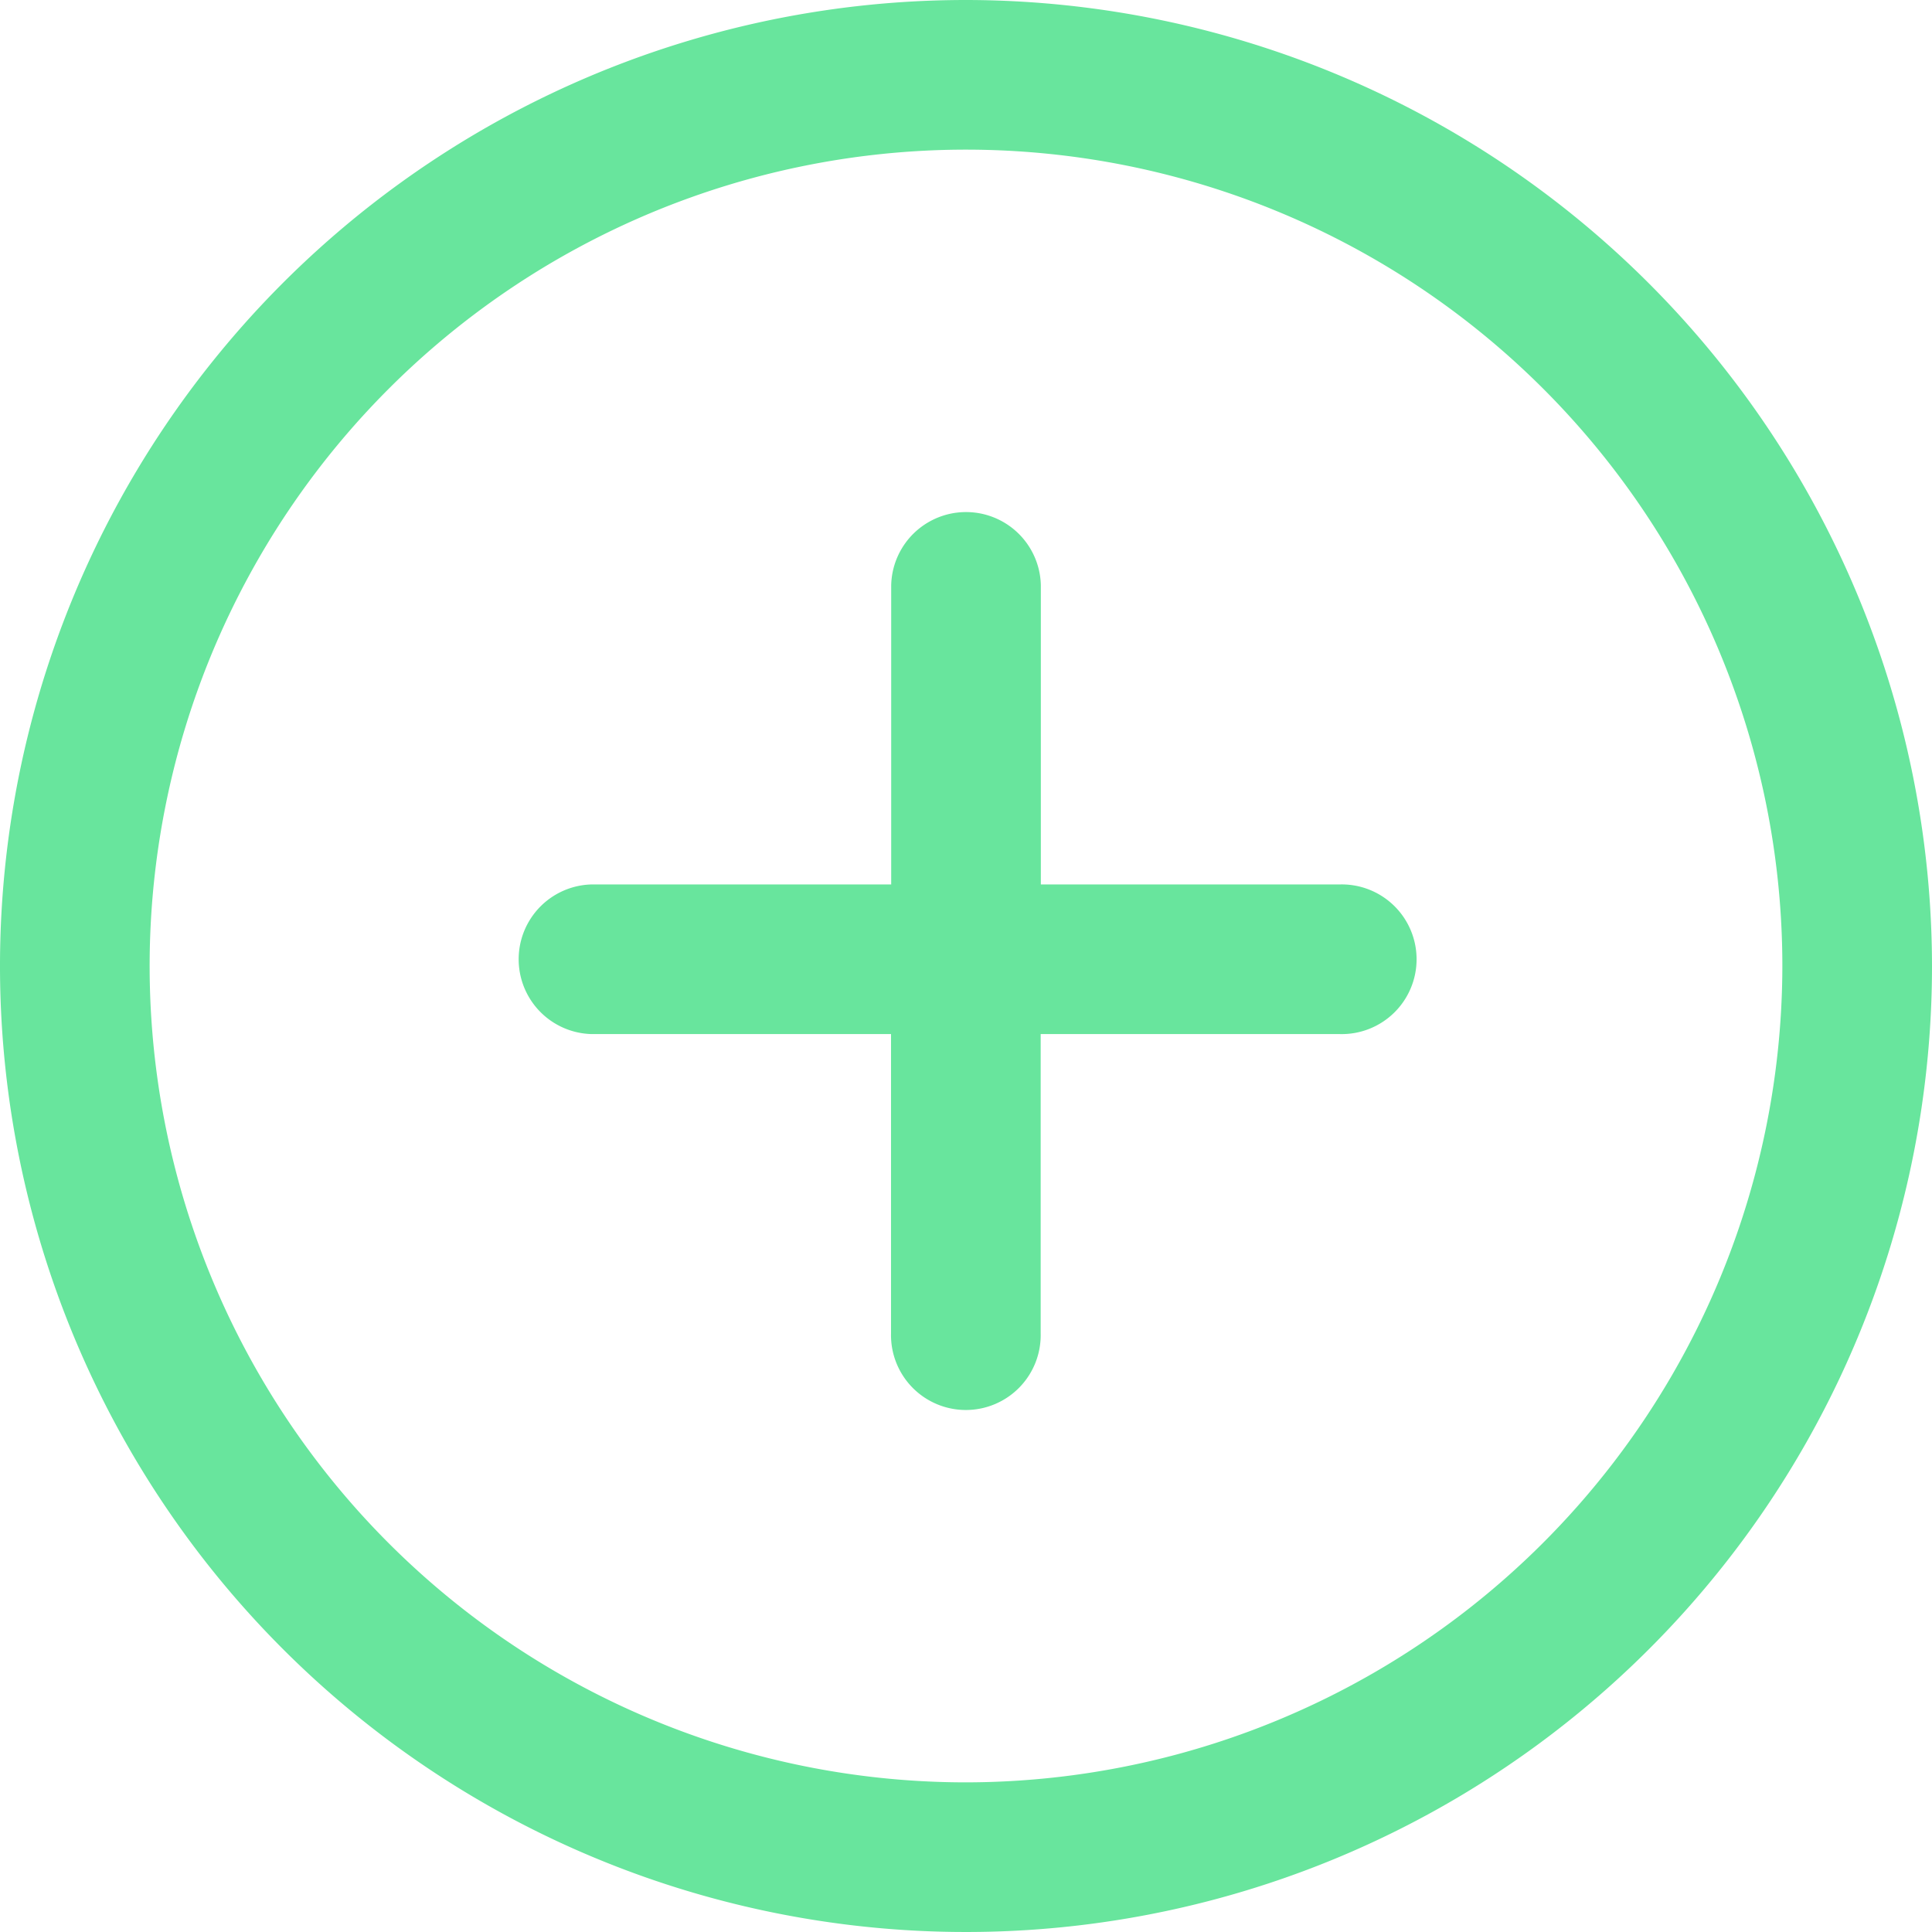 <svg xmlns="http://www.w3.org/2000/svg" width="46" height="46" viewBox="0 0 46 46"><defs><style>.a{fill:#68e59d;}</style></defs><path class="a" d="M23,0A23,23,0,1,0,46,23,23.025,23.025,0,0,0,23,0Zm0,42.437A19.437,19.437,0,1,1,42.437,23,19.46,19.46,0,0,1,23,42.437Z"/><g transform="translate(12.311 12.15)"><path class="a" d="M156.619,144.146h-7.126V137.02a1.782,1.782,0,0,0-3.563,0v7.126H138.8a1.782,1.782,0,0,0,0,3.563h7.126v7.126a1.782,1.782,0,1,0,3.563,0v-7.126h7.126a1.782,1.782,0,1,0,0-3.563Z" transform="translate(-137.022 -135.238)"/></g></svg>